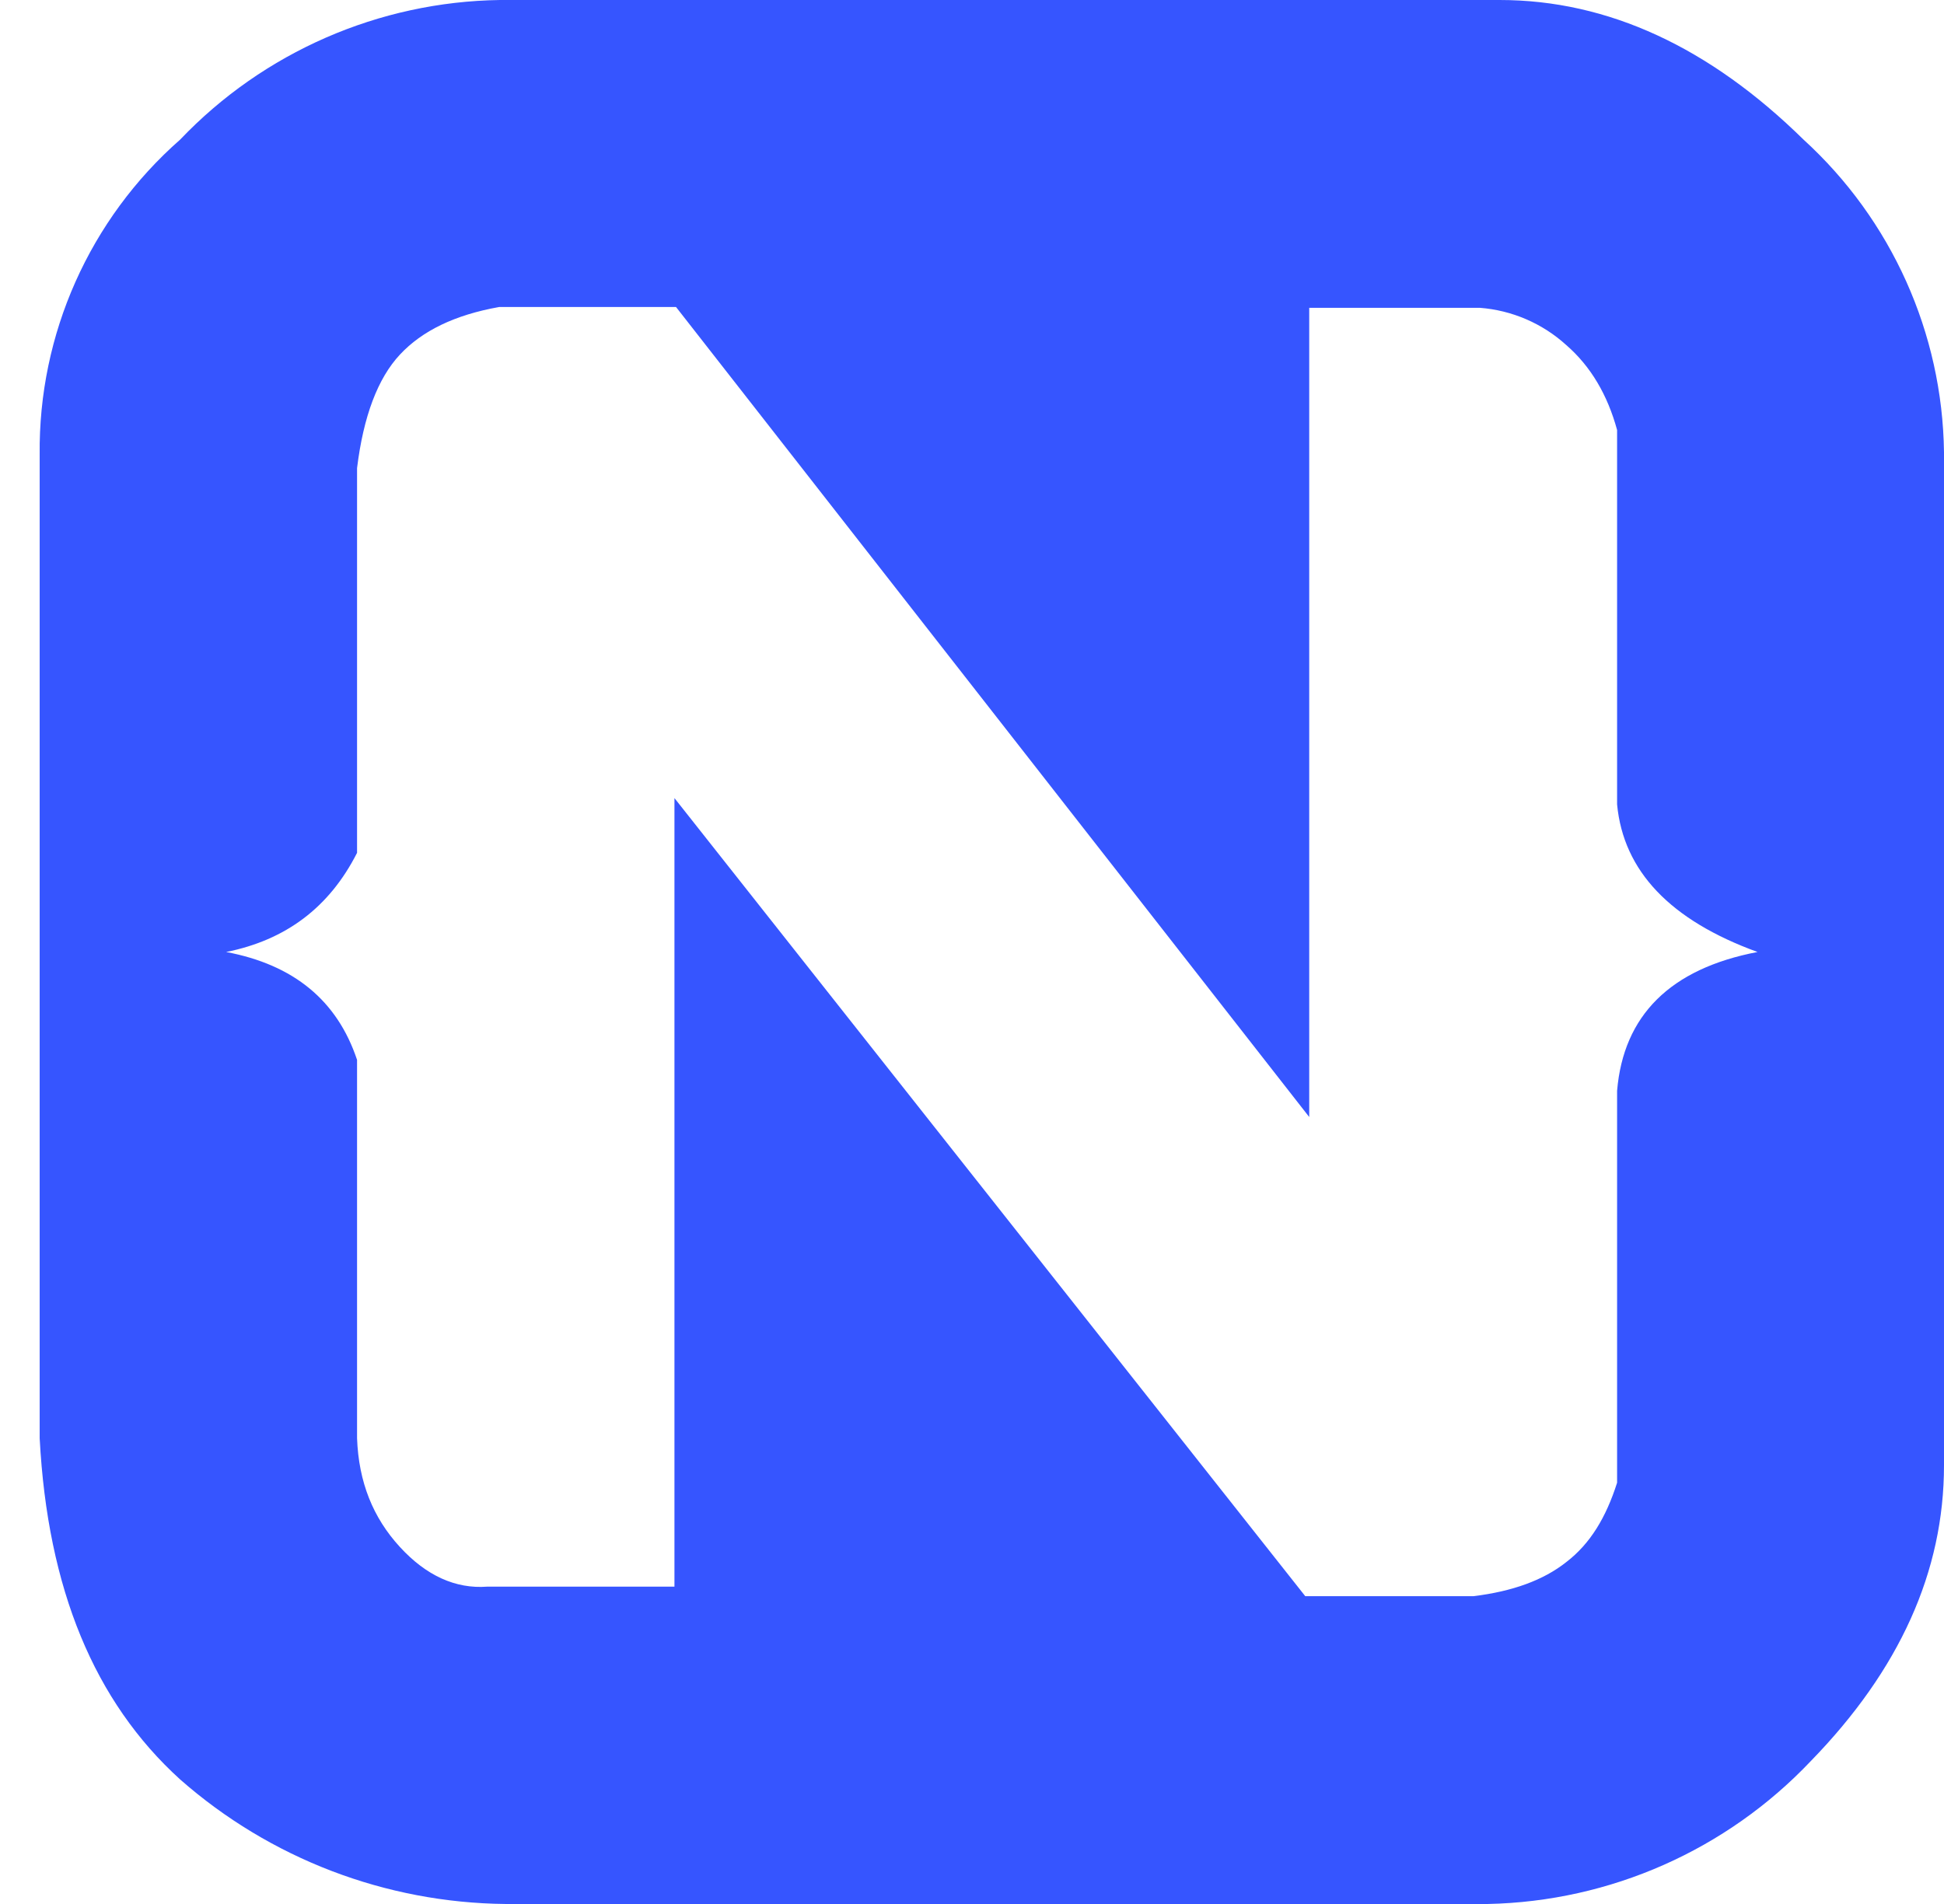 ﻿<?xml version="1.0" encoding="utf-8"?>
<svg version="1.1" xmlns:xlink="http://www.w3.org/1999/xlink" width="49px" height="48px" xmlns="http://www.w3.org/2000/svg">
  <defs>
    <pattern id="BGPattern" patternUnits="userSpaceOnUse" alignment="0 0" imageRepeat="None" />
    <mask fill="white" id="Clip7179">
      <path d="M 1 11.46  C 0.967 8.424  2.26 5.525  4.54 3.52  C 6.645 1.312  9.55 0.044  12.6 0  L 37.8 0  C 40.54 0  43.1 1.2  45.46 3.52  C 47.679 5.544  48.96 8.397  49 11.4  L 49 36.94  C 49 39.62  47.88 42.1  45.64 44.4  C 43.517 46.64  40.586 47.937  37.5 48  L 12.74 48  C 9.719 47.97  6.808 46.856  4.54 44.86  C 2.38 42.9  1.2 40.06  1 36.26  L 1 11.46  Z M 17 40  L 17 20.12  L 32.9 40.24  L 37.14 40.24  C 38.12 40.12  38.9 39.84  39.48 39.38  C 40.08 38.92  40.48 38.26  40.76 37.38  L 40.76 27.5  C 40.92 25.6  42.1 24.42  44.3 24  C 42.1 23.2  40.92 21.96  40.76 20.28  L 40.76 10.84  C 40.52 9.96  40.1 9.24  39.48 8.7  C 38.878 8.153  38.111 7.822  37.3 7.76  L 33 7.76  L 33 28.16  L 17.04 7.74  L 12.58 7.74  C 11.46 7.94  10.64 8.34  10.08 8.94  C 9.52 9.54  9.16 10.5  9 11.8  L 9 21.5  C 8.3 22.88  7.2 23.7  5.7 24  C 7.4 24.32  8.5 25.22  9 26.72  L 9 36.26  C 9.04 37.36  9.4 38.26  10.08 39  C 10.74 39.72  11.48 40.06  12.28 40  L 17 40  Z " fill-rule="evenodd" />
    </mask>
  </defs>
  <g>
    <path d="M 1 11.46  C 0.967 8.424  2.26 5.525  4.54 3.52  C 6.645 1.312  9.55 0.044  12.6 0  L 37.8 0  C 40.54 0  43.1 1.2  45.46 3.52  C 47.679 5.544  48.96 8.397  49 11.4  L 49 36.94  C 49 39.62  47.88 42.1  45.64 44.4  C 43.517 46.64  40.586 47.937  37.5 48  L 12.74 48  C 9.719 47.97  6.808 46.856  4.54 44.86  C 2.38 42.9  1.2 40.06  1 36.26  L 1 11.46  Z M 17 40  L 17 20.12  L 32.9 40.24  L 37.14 40.24  C 38.12 40.12  38.9 39.84  39.48 39.38  C 40.08 38.92  40.48 38.26  40.76 37.38  L 40.76 27.5  C 40.92 25.6  42.1 24.42  44.3 24  C 42.1 23.2  40.92 21.96  40.76 20.28  L 40.76 10.84  C 40.52 9.96  40.1 9.24  39.48 8.7  C 38.878 8.153  38.111 7.822  37.3 7.76  L 33 7.76  L 33 28.16  L 17.04 7.74  L 12.58 7.74  C 11.46 7.94  10.64 8.34  10.08 8.94  C 9.52 9.54  9.16 10.5  9 11.8  L 9 21.5  C 8.3 22.88  7.2 23.7  5.7 24  C 7.4 24.32  8.5 25.22  9 26.72  L 9 36.26  C 9.04 37.36  9.4 38.26  10.08 39  C 10.74 39.72  11.48 40.06  12.28 40  L 17 40  Z " fill-rule="nonzero" fill="rgba(54, 85, 255, 1)" stroke="none" class="fill" />
    <path d="M 1 11.46  C 0.967 8.424  2.26 5.525  4.54 3.52  C 6.645 1.312  9.55 0.044  12.6 0  L 37.8 0  C 40.54 0  43.1 1.2  45.46 3.52  C 47.679 5.544  48.96 8.397  49 11.4  L 49 36.94  C 49 39.62  47.88 42.1  45.64 44.4  C 43.517 46.64  40.586 47.937  37.5 48  L 12.74 48  C 9.719 47.97  6.808 46.856  4.54 44.86  C 2.38 42.9  1.2 40.06  1 36.26  L 1 11.46  Z " stroke-width="0" stroke-dasharray="0" stroke="rgba(255, 255, 255, 0)" fill="none" class="stroke" mask="url(#Clip7179)" />
    <path d="M 17 40  L 17 20.12  L 32.9 40.24  L 37.14 40.24  C 38.12 40.12  38.9 39.84  39.48 39.38  C 40.08 38.92  40.48 38.26  40.76 37.38  L 40.76 27.5  C 40.92 25.6  42.1 24.42  44.3 24  C 42.1 23.2  40.92 21.96  40.76 20.28  L 40.76 10.84  C 40.52 9.96  40.1 9.24  39.48 8.7  C 38.878 8.153  38.111 7.822  37.3 7.76  L 33 7.76  L 33 28.16  L 17.04 7.74  L 12.58 7.74  C 11.46 7.94  10.64 8.34  10.08 8.94  C 9.52 9.54  9.16 10.5  9 11.8  L 9 21.5  C 8.3 22.88  7.2 23.7  5.7 24  C 7.4 24.32  8.5 25.22  9 26.72  L 9 36.26  C 9.04 37.36  9.4 38.26  10.08 39  C 10.74 39.72  11.48 40.06  12.28 40  L 17 40  Z " stroke-width="0" stroke-dasharray="0" stroke="rgba(255, 255, 255, 0)" fill="none" class="stroke" mask="url(#Clip7179)" />
  </g>
</svg>